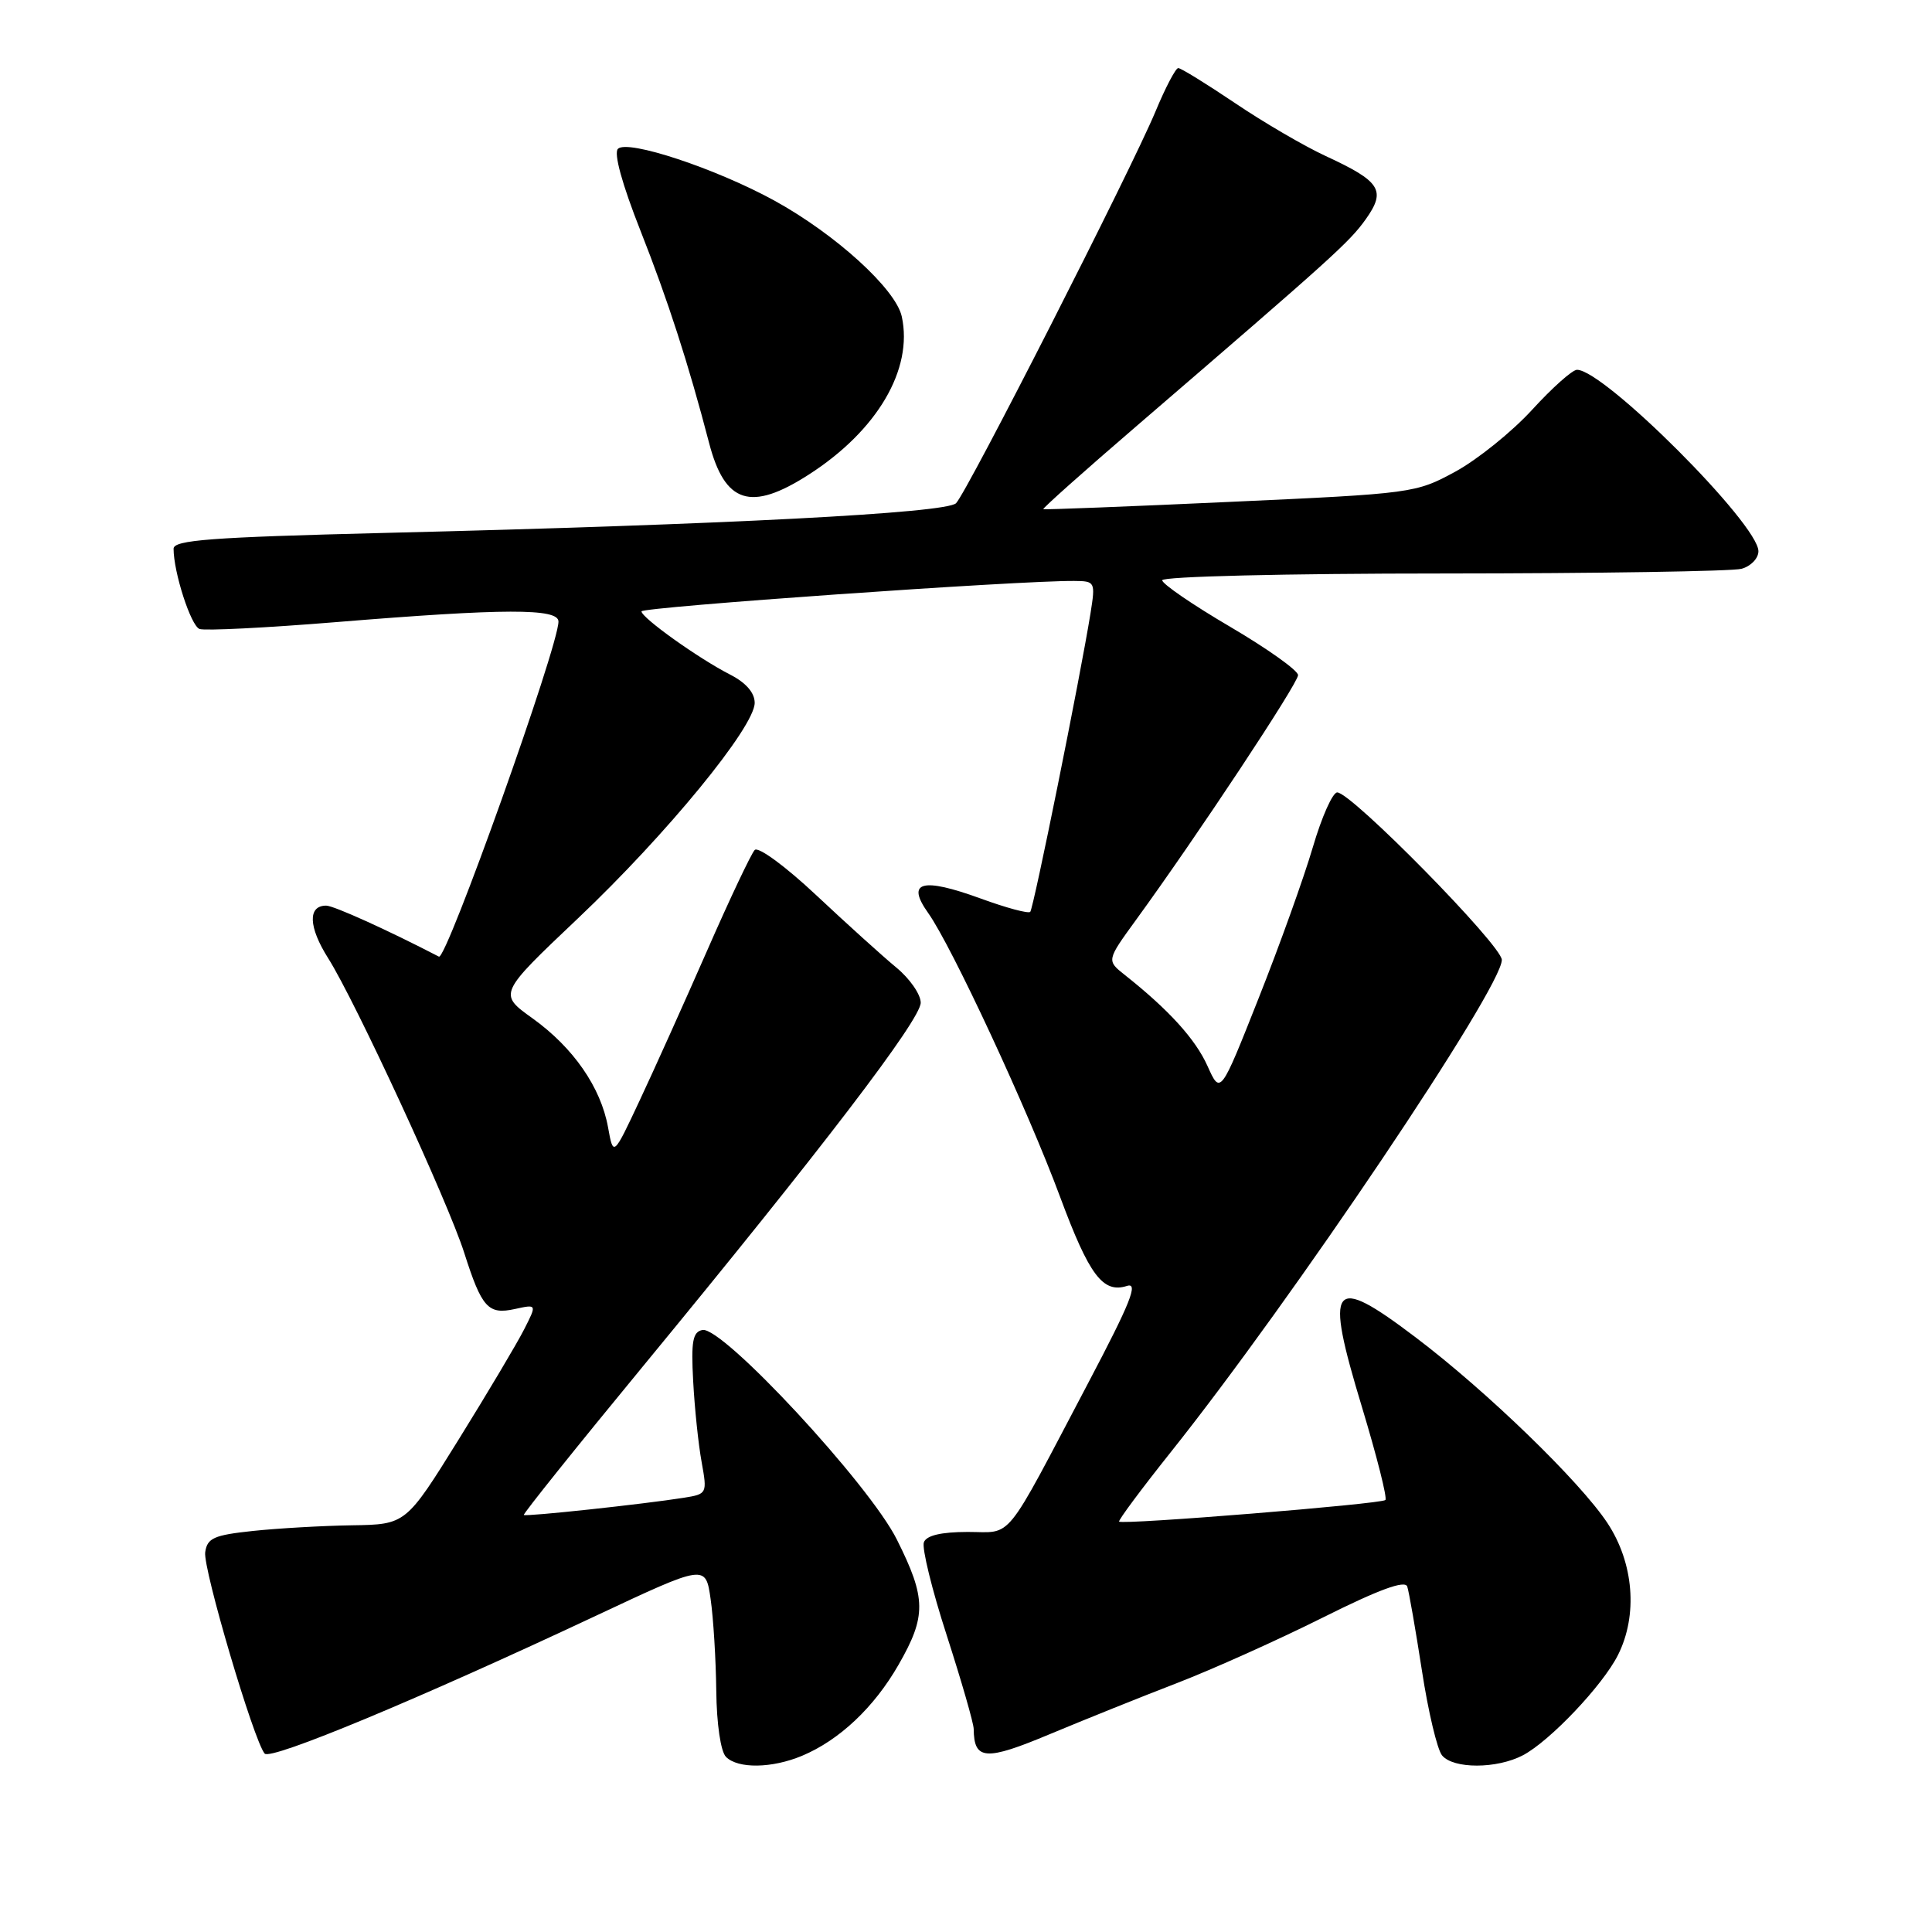 <?xml version="1.0" encoding="UTF-8" standalone="no"?>
<!DOCTYPE svg PUBLIC "-//W3C//DTD SVG 1.1//EN" "http://www.w3.org/Graphics/SVG/1.1/DTD/svg11.dtd" >
<svg xmlns="http://www.w3.org/2000/svg" xmlns:xlink="http://www.w3.org/1999/xlink" version="1.1" viewBox="0 0 256 256">
 <g >
 <path fill="currentColor"
d=" M 106.28 232.65 C 111.22 230.58 115.82 226.24 119.05 220.61 C 122.77 214.13 122.74 211.79 118.84 204.00 C 115.19 196.68 95.73 175.71 93.08 176.23 C 91.79 176.48 91.56 177.73 91.85 183.02 C 92.04 186.58 92.54 191.40 92.97 193.73 C 93.72 197.90 93.69 197.97 90.62 198.46 C 85.35 199.30 69.65 200.99 69.41 200.74 C 69.28 200.61 76.40 191.72 85.23 181.00 C 108.92 152.23 122.00 135.10 122.00 132.86 C 122.00 131.76 120.54 129.66 118.75 128.19 C 116.96 126.71 112.20 122.41 108.17 118.63 C 104.08 114.79 100.47 112.14 100.00 112.63 C 99.54 113.11 96.69 119.12 93.68 126.00 C 90.66 132.88 86.64 141.82 84.73 145.88 C 81.27 153.26 81.27 153.26 80.57 149.38 C 79.61 144.07 75.97 138.82 70.57 134.94 C 66.03 131.69 66.03 131.69 76.58 121.69 C 88.32 110.57 100.00 96.32 100.00 93.13 C 100.00 91.79 98.84 90.46 96.75 89.39 C 92.56 87.25 85.00 81.85 85.00 81.01 C 85.00 80.44 135.07 76.91 142.34 76.98 C 145.11 77.00 145.16 77.09 144.50 81.25 C 143.13 89.76 136.95 120.38 136.51 120.83 C 136.25 121.08 133.31 120.29 129.95 119.06 C 122.15 116.22 120.02 116.81 122.99 120.98 C 126.10 125.35 136.22 147.12 140.47 158.60 C 144.34 169.01 146.14 171.41 149.34 170.39 C 150.88 169.90 149.78 172.64 144.25 183.14 C 132.84 204.81 134.31 202.99 128.22 202.99 C 124.70 203.00 122.76 203.45 122.42 204.36 C 122.13 205.10 123.49 210.66 125.45 216.70 C 127.40 222.75 129.01 228.32 129.02 229.10 C 129.06 233.25 130.58 233.36 139.14 229.77 C 143.74 227.85 151.32 224.80 156.00 223.00 C 160.68 221.19 169.35 217.30 175.27 214.34 C 182.75 210.60 186.18 209.35 186.47 210.23 C 186.70 210.93 187.57 215.93 188.41 221.35 C 189.24 226.77 190.44 231.83 191.08 232.60 C 192.58 234.41 198.34 234.40 201.80 232.58 C 205.37 230.70 212.37 223.32 214.39 219.30 C 217.05 214.01 216.49 207.09 212.98 201.79 C 209.33 196.28 196.97 184.31 187.57 177.20 C 176.38 168.73 175.46 169.94 180.48 186.49 C 182.44 192.98 183.84 198.50 183.57 198.76 C 183.05 199.29 148.74 202.07 148.29 201.62 C 148.14 201.47 151.22 197.33 155.13 192.42 C 171.20 172.27 199.00 130.93 199.00 127.19 C 199.00 125.28 179.07 105.00 177.19 105.00 C 176.58 105.00 175.13 108.26 173.96 112.25 C 172.79 116.24 169.56 125.25 166.77 132.28 C 161.71 145.06 161.71 145.06 160.00 141.25 C 158.41 137.70 154.88 133.81 149.06 129.20 C 146.62 127.27 146.62 127.27 150.53 121.89 C 158.58 110.83 172.00 90.55 172.00 89.46 C 172.00 88.84 167.95 85.96 163.00 83.05 C 158.05 80.15 154.00 77.37 154.00 76.89 C 154.00 76.39 170.29 75.99 191.25 75.99 C 211.74 75.98 229.51 75.70 230.75 75.37 C 231.99 75.04 233.00 73.99 233.00 73.04 C 233.00 69.45 212.55 49.00 208.96 49.00 C 208.35 49.00 205.68 51.38 203.02 54.29 C 200.36 57.20 195.78 60.89 192.85 62.49 C 187.59 65.35 187.20 65.40 163.01 66.50 C 149.53 67.12 138.38 67.55 138.24 67.47 C 138.10 67.38 143.68 62.40 150.65 56.41 C 176.56 34.11 178.80 32.10 180.97 29.05 C 183.69 25.22 182.96 24.05 175.65 20.67 C 172.82 19.36 167.40 16.20 163.62 13.64 C 159.83 11.09 156.46 9.01 156.12 9.02 C 155.78 9.03 154.42 11.61 153.11 14.77 C 149.83 22.62 128.14 65.22 126.68 66.68 C 125.36 67.99 96.25 69.51 50.75 70.62 C 27.92 71.19 23.00 71.56 23.00 72.71 C 23.00 75.83 25.28 82.89 26.43 83.34 C 27.11 83.60 35.28 83.19 44.58 82.43 C 66.84 80.61 74.00 80.59 74.00 82.36 C 74.00 85.67 59.15 127.28 58.16 126.76 C 51.39 123.25 44.22 120.00 43.22 120.00 C 40.76 120.00 40.87 122.84 43.49 126.98 C 47.09 132.68 59.36 159.24 61.51 166.00 C 63.84 173.30 64.68 174.23 68.23 173.45 C 71.15 172.81 71.15 172.81 69.45 176.15 C 68.52 177.99 64.61 184.56 60.77 190.75 C 53.78 202.00 53.78 202.00 46.64 202.11 C 42.71 202.17 36.80 202.51 33.50 202.86 C 28.33 203.41 27.46 203.80 27.19 205.68 C 26.88 207.85 33.64 230.70 35.07 232.36 C 35.88 233.29 55.56 225.09 79.00 214.08 C 93.50 207.27 93.50 207.27 94.16 211.88 C 94.53 214.42 94.86 219.90 94.91 224.05 C 94.96 228.47 95.50 232.10 96.20 232.80 C 97.79 234.39 102.30 234.32 106.28 232.65 Z  M 107.13 62.91 C 116.23 57.08 121.02 48.94 119.49 41.94 C 118.69 38.29 110.70 31.03 102.61 26.58 C 94.86 22.33 83.15 18.45 81.88 19.72 C 81.30 20.30 82.43 24.40 84.87 30.58 C 88.49 39.75 91.21 48.15 93.96 58.70 C 96.05 66.73 99.48 67.82 107.13 62.91 Z "/>
</g>
</svg>
